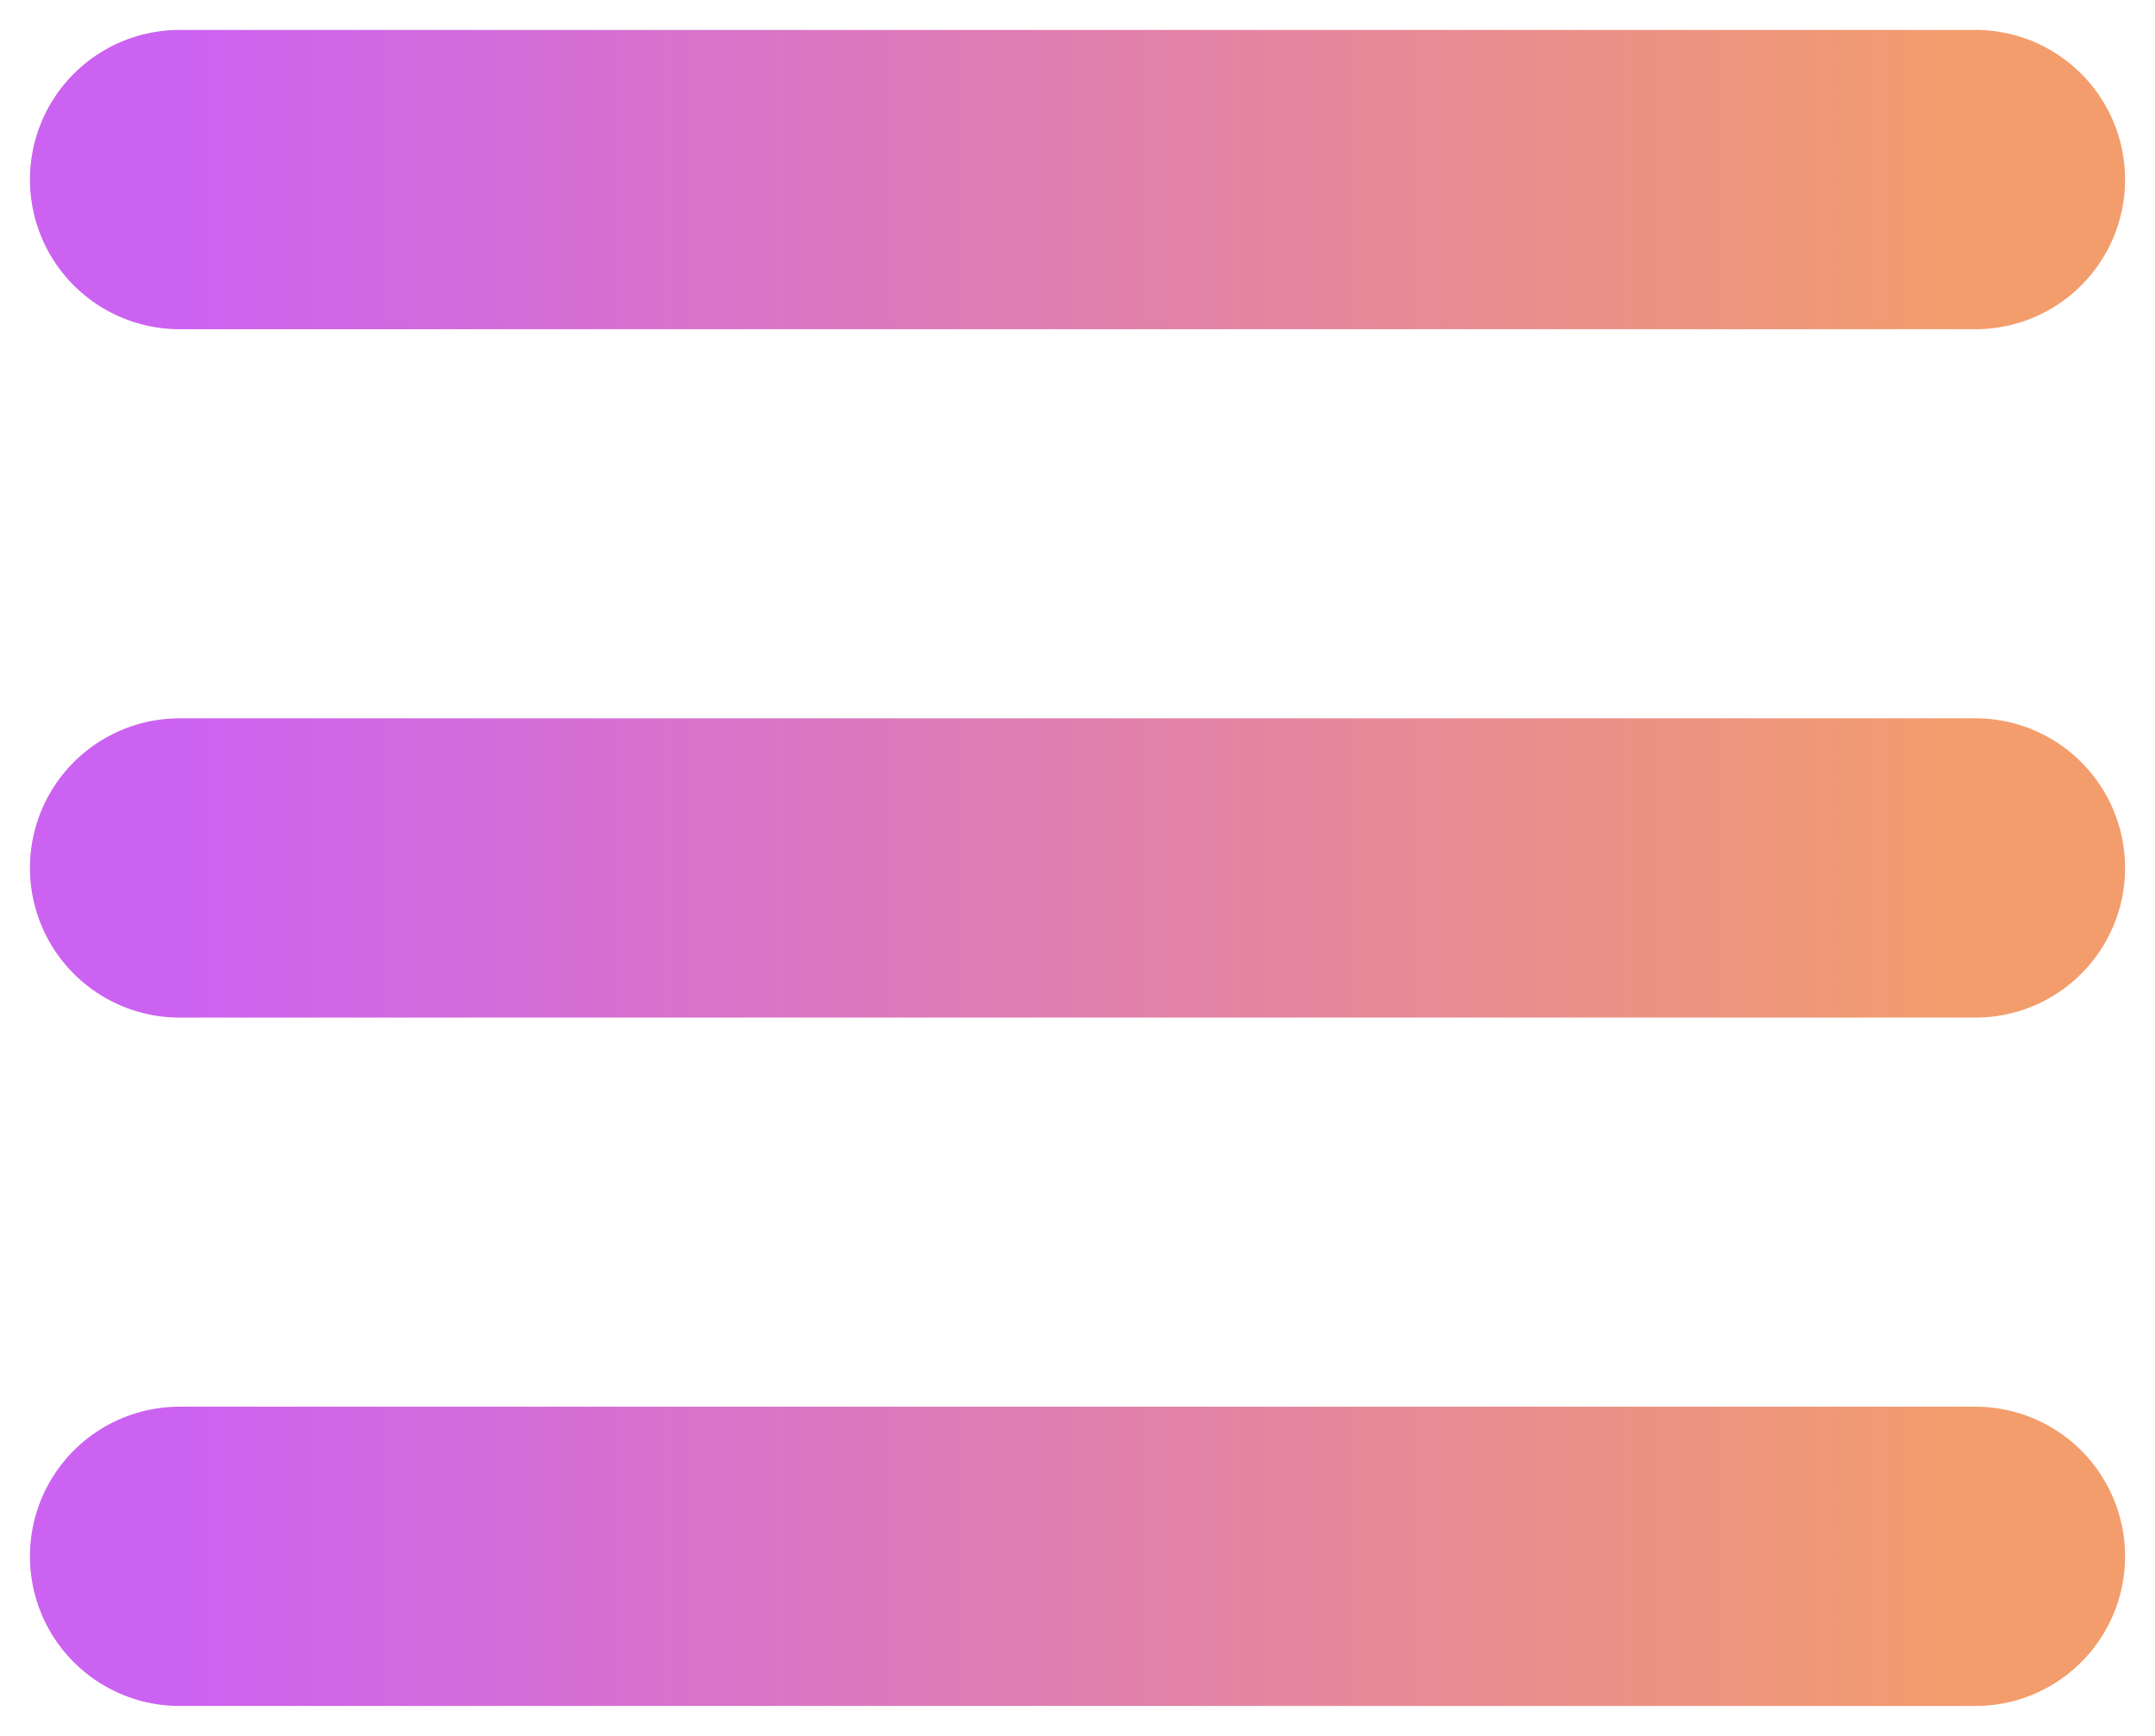 <svg width="36" height="29" viewBox="0 0 36 29" fill="none" xmlns="http://www.w3.org/2000/svg">
<path d="M3 3H33" stroke="url(#paint0_linear_53_585)" stroke-width="5" stroke-linecap="round"/>
<path d="M3 14.5H33" stroke="url(#paint1_linear_53_585)" stroke-width="5" stroke-linecap="round"/>
<path d="M3 26H33" stroke="url(#paint2_linear_53_585)" stroke-width="5" stroke-linecap="round"/>
<defs>
<linearGradient id="paint0_linear_53_585" x1="3" y1="3.5" x2="33" y2="3.5" gradientUnits="userSpaceOnUse">
<stop stop-color="#CC62F1"/>
<stop offset="1" stop-color="#F39D6C"/>
</linearGradient>
<linearGradient id="paint1_linear_53_585" x1="3" y1="15" x2="33" y2="15" gradientUnits="userSpaceOnUse">
<stop stop-color="#CC62F1"/>
<stop offset="1" stop-color="#F39D6C"/>
</linearGradient>
<linearGradient id="paint2_linear_53_585" x1="3" y1="26.5" x2="33" y2="26.5" gradientUnits="userSpaceOnUse">
<stop stop-color="#CC62F1"/>
<stop offset="1" stop-color="#F39D6C"/>
</linearGradient>
</defs>
</svg>

